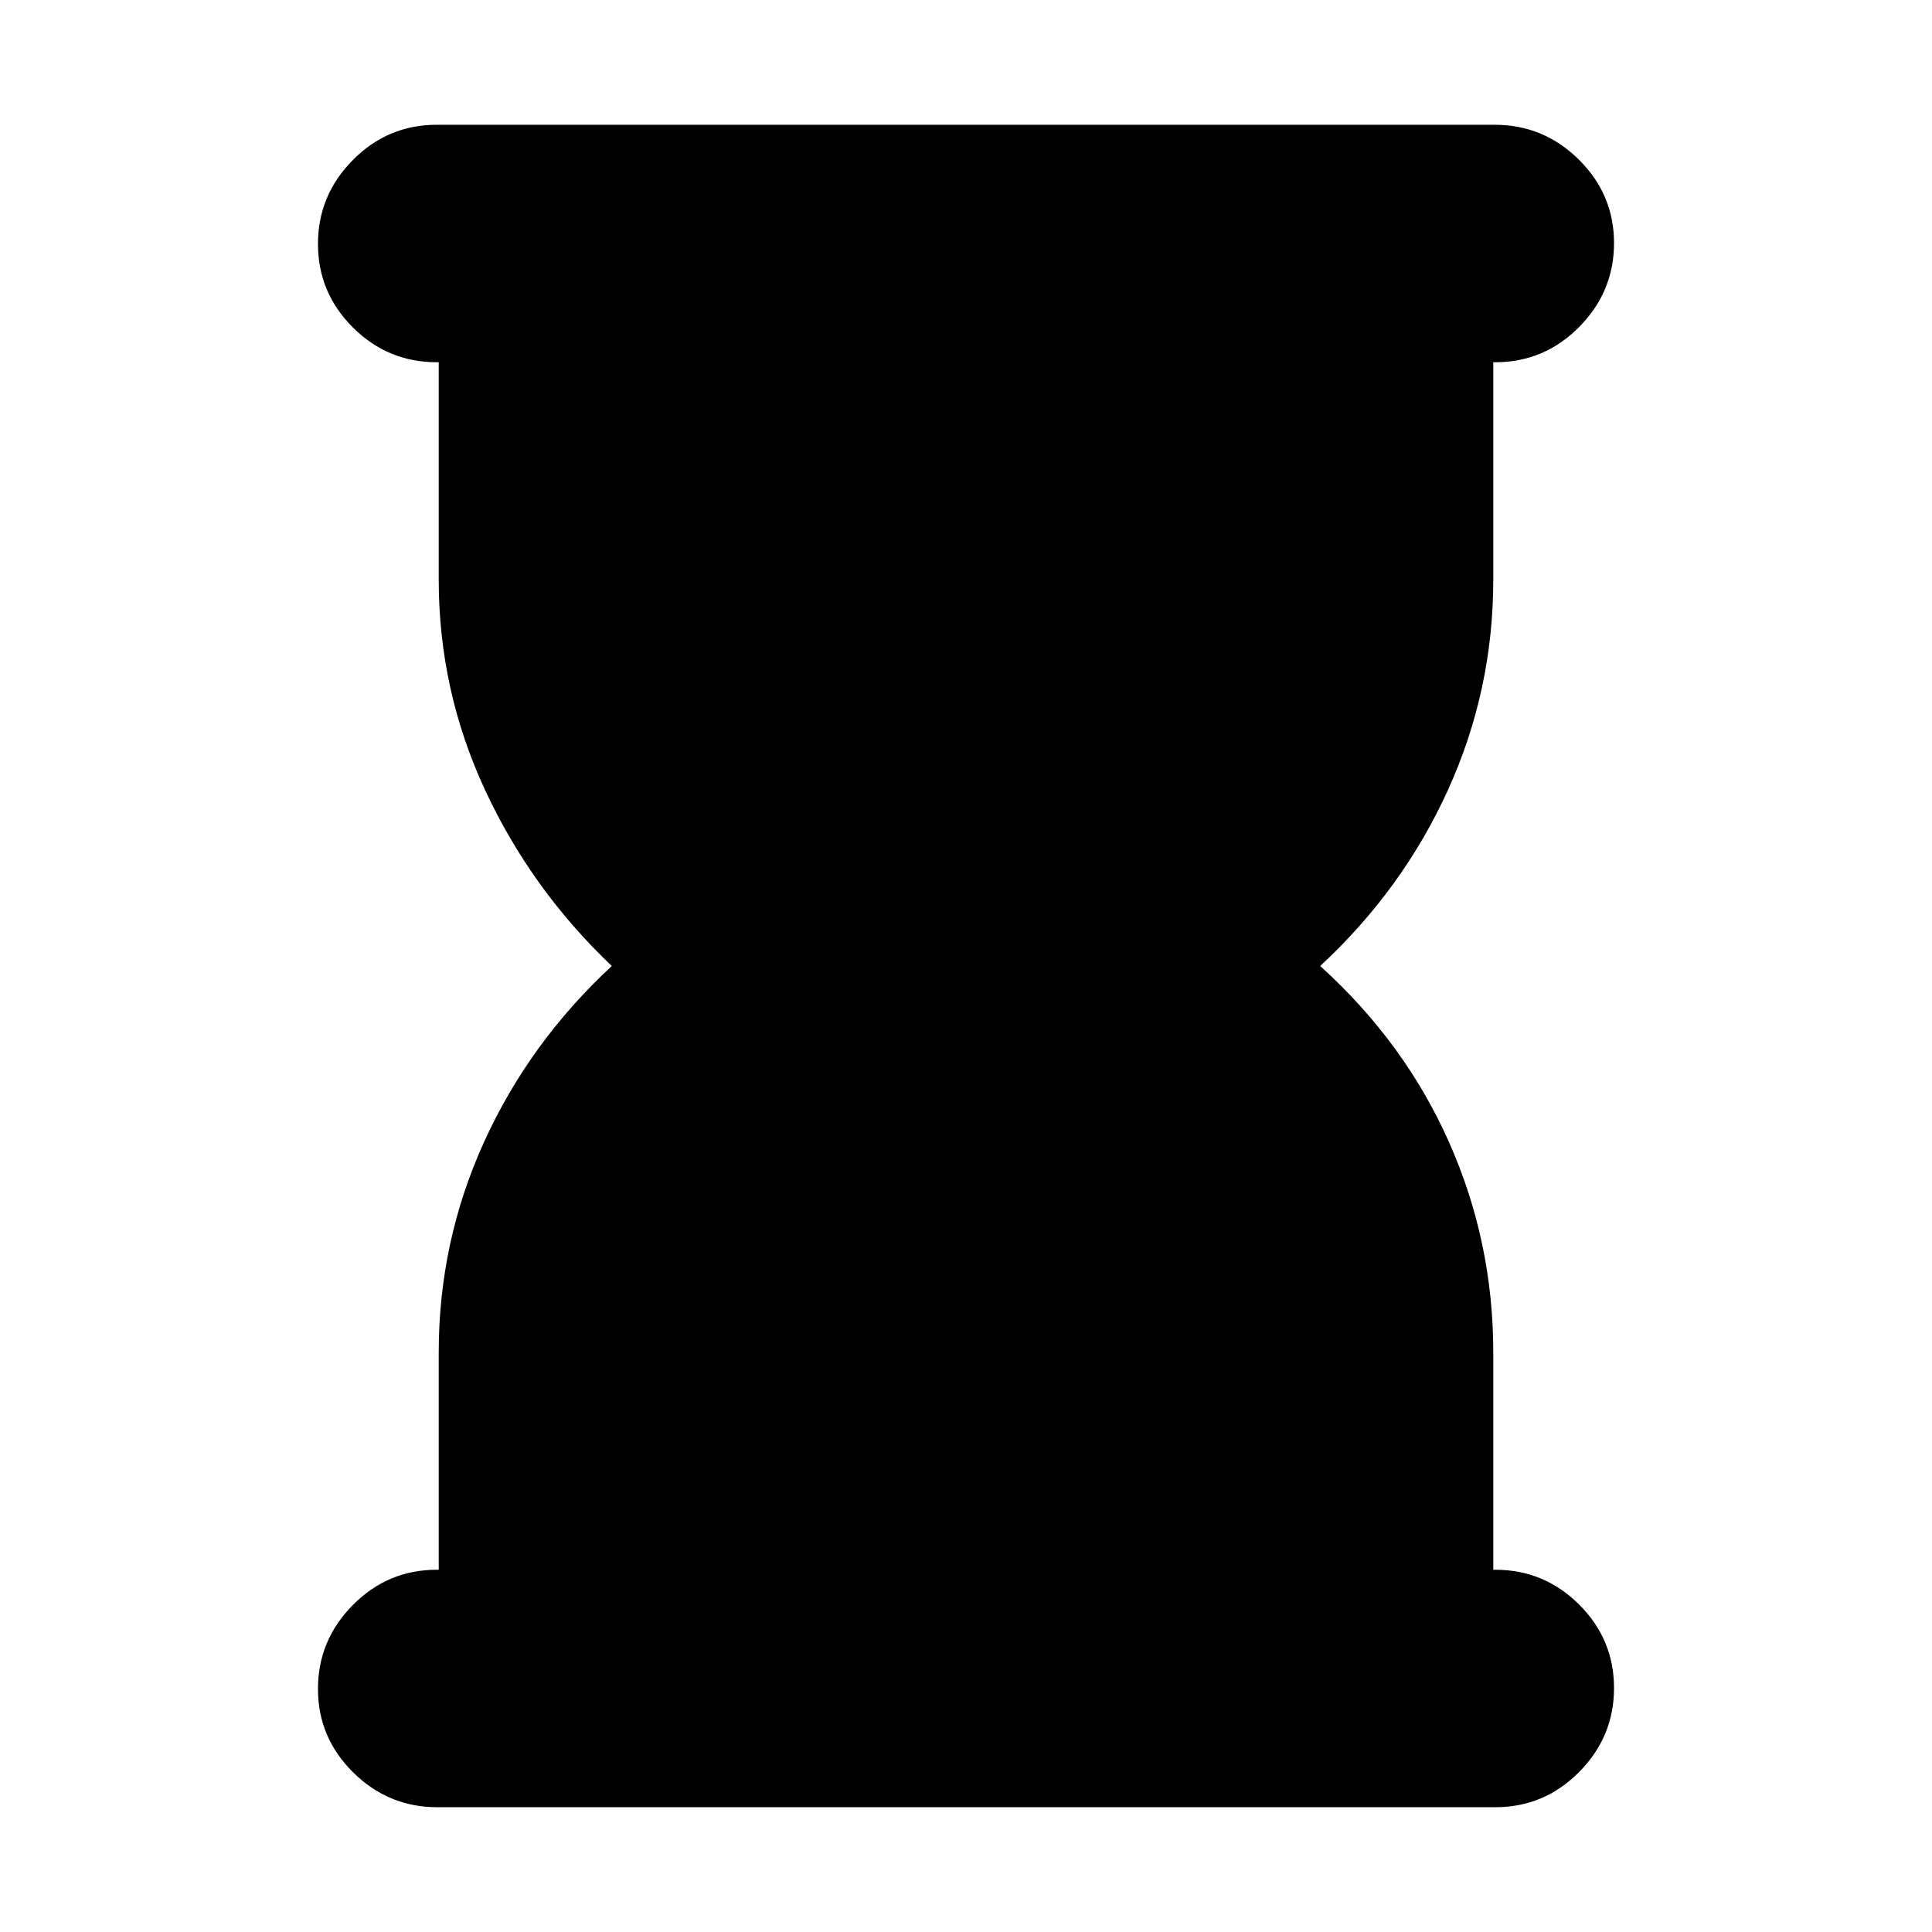 <svg xmlns="http://www.w3.org/2000/svg" height="20" viewBox="0 -960 960 960" width="20"><path d="M217.292-62Q193-62 175.5-79.29 158-96.579 158-120.788 158-145 175.35-162.5T217-180h1v-108q0-55 22.5-104.5T304-480q-40-38-63-87.5T218-672v-108h-1q-24.3 0-41.65-17.289-17.35-17.29-17.35-41.5Q158-863 175.344-880.5q17.345-17.5 41.637-17.5h525.727Q767-898 784.5-880.711q17.5 17.29 17.5 41.5Q802-815 784.65-797.5T743-780h-1v108q0 55-22.5 104.5T656-480q42 38 64 87.5T742-288v108h1q24.3 0 41.65 17.289 17.35 17.29 17.35 41.5Q802-97 784.656-79.5 767.311-62 743.019-62H217.292Z"/></svg>